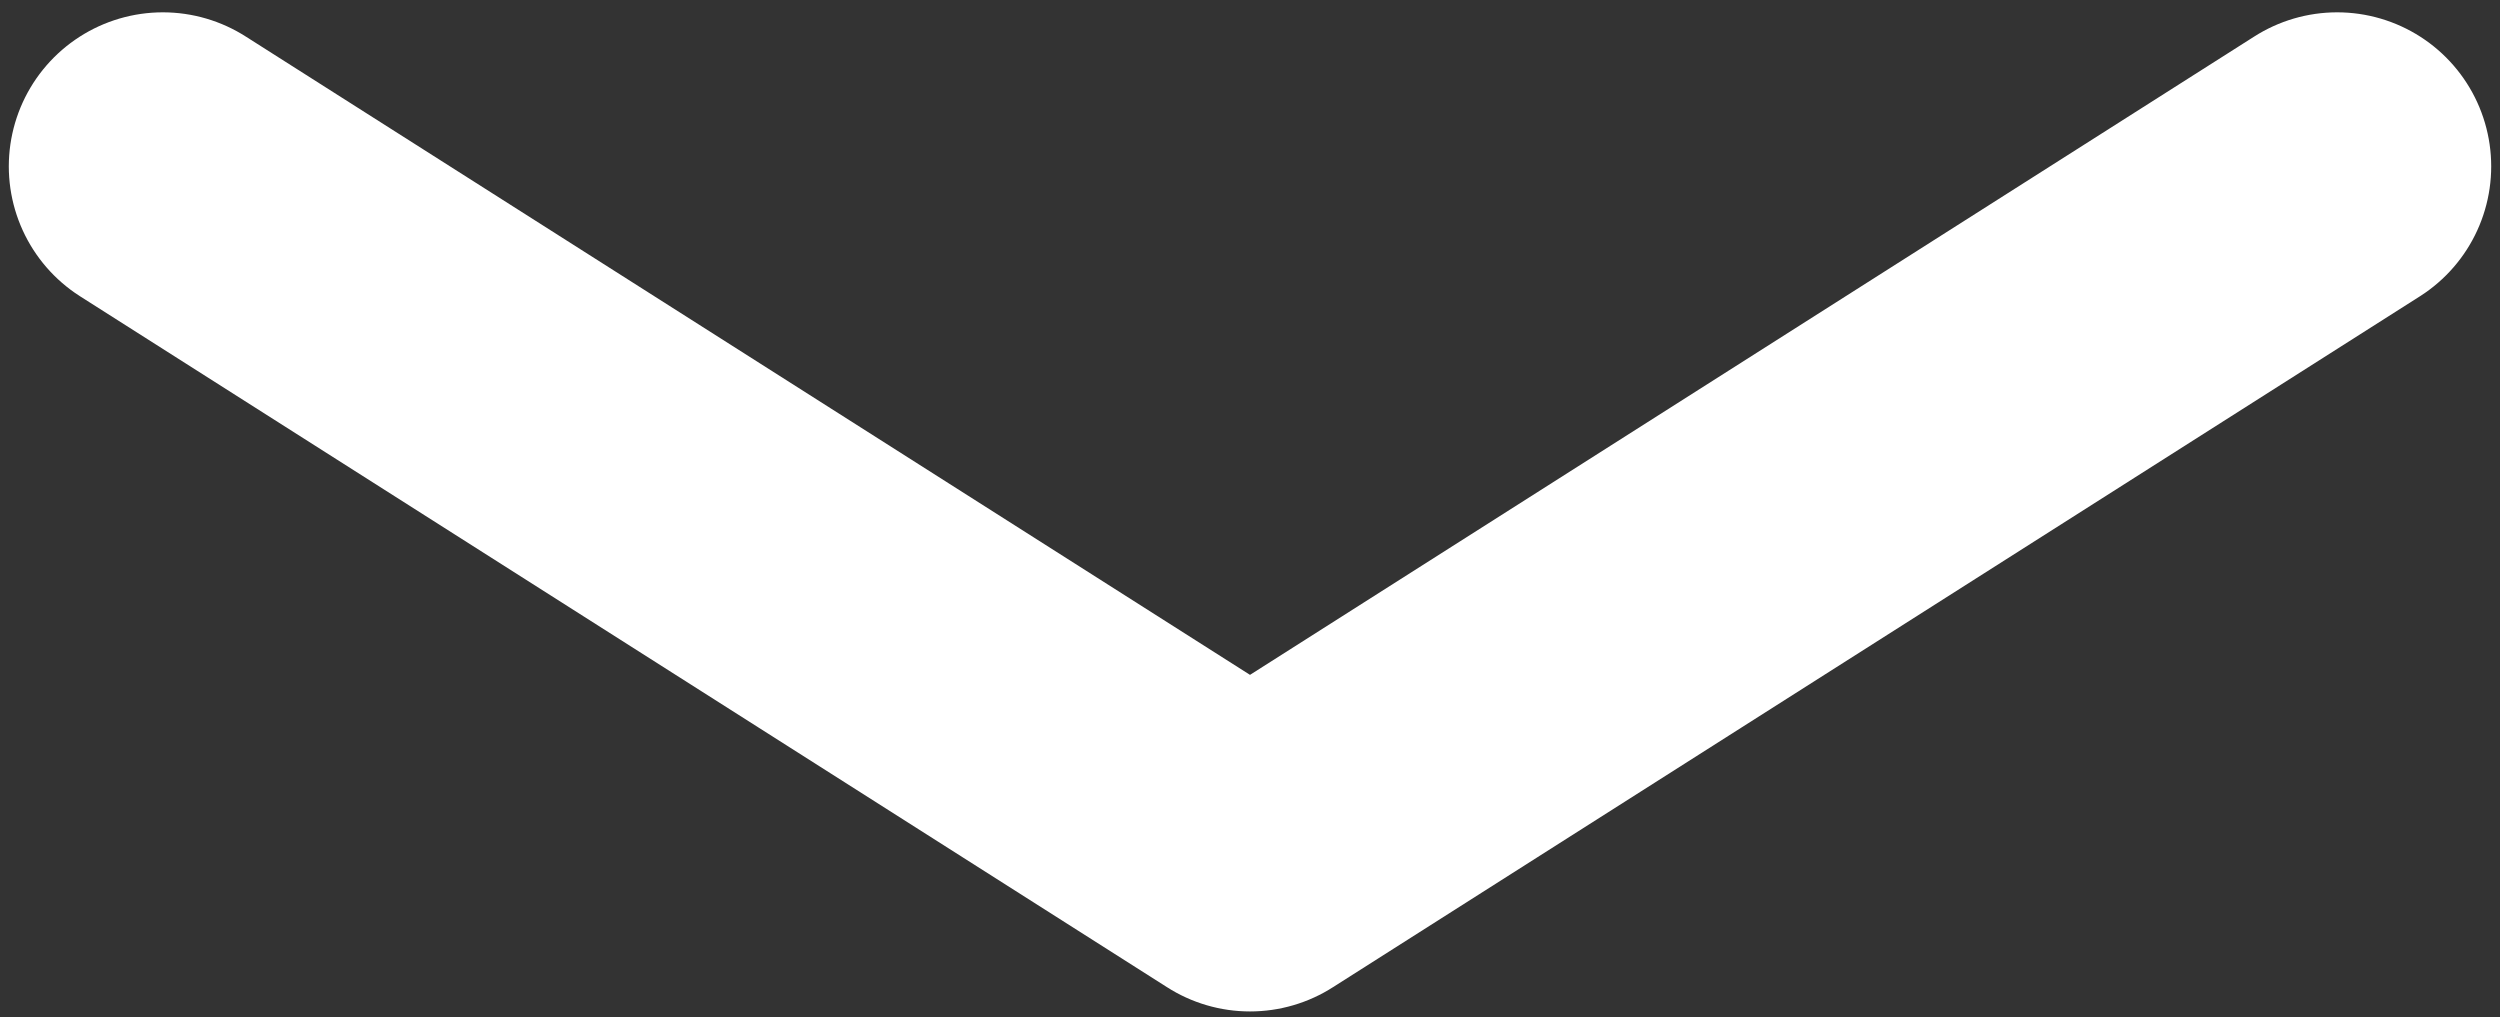<?xml version="1.0" encoding="utf-8"?>
<!-- Generator: Adobe Illustrator 25.0.0, SVG Export Plug-In . SVG Version: 6.00 Build 0)  -->
<svg version="1.1" id="Capa_1" xmlns="http://www.w3.org/2000/svg" xmlns:xlink="http://www.w3.org/1999/xlink" x="0px" y="0px"
	 viewBox="0 0 568 231.1" style="enable-background:new 0 0 568 231.1;" xml:space="preserve">
<rect x="0" y="0" width="568" height="231.1" fill="#333333" stroke="none"/>
<style type="text/css">
	.st0{fill:none;stroke:#FFFFFF;stroke-width:70;stroke-linecap:round;stroke-linejoin:round;stroke-miterlimit:10;}
</style>
<polyline class="st0" points="37,37.8 284,194.8 531,37.8 "/>
</svg>
